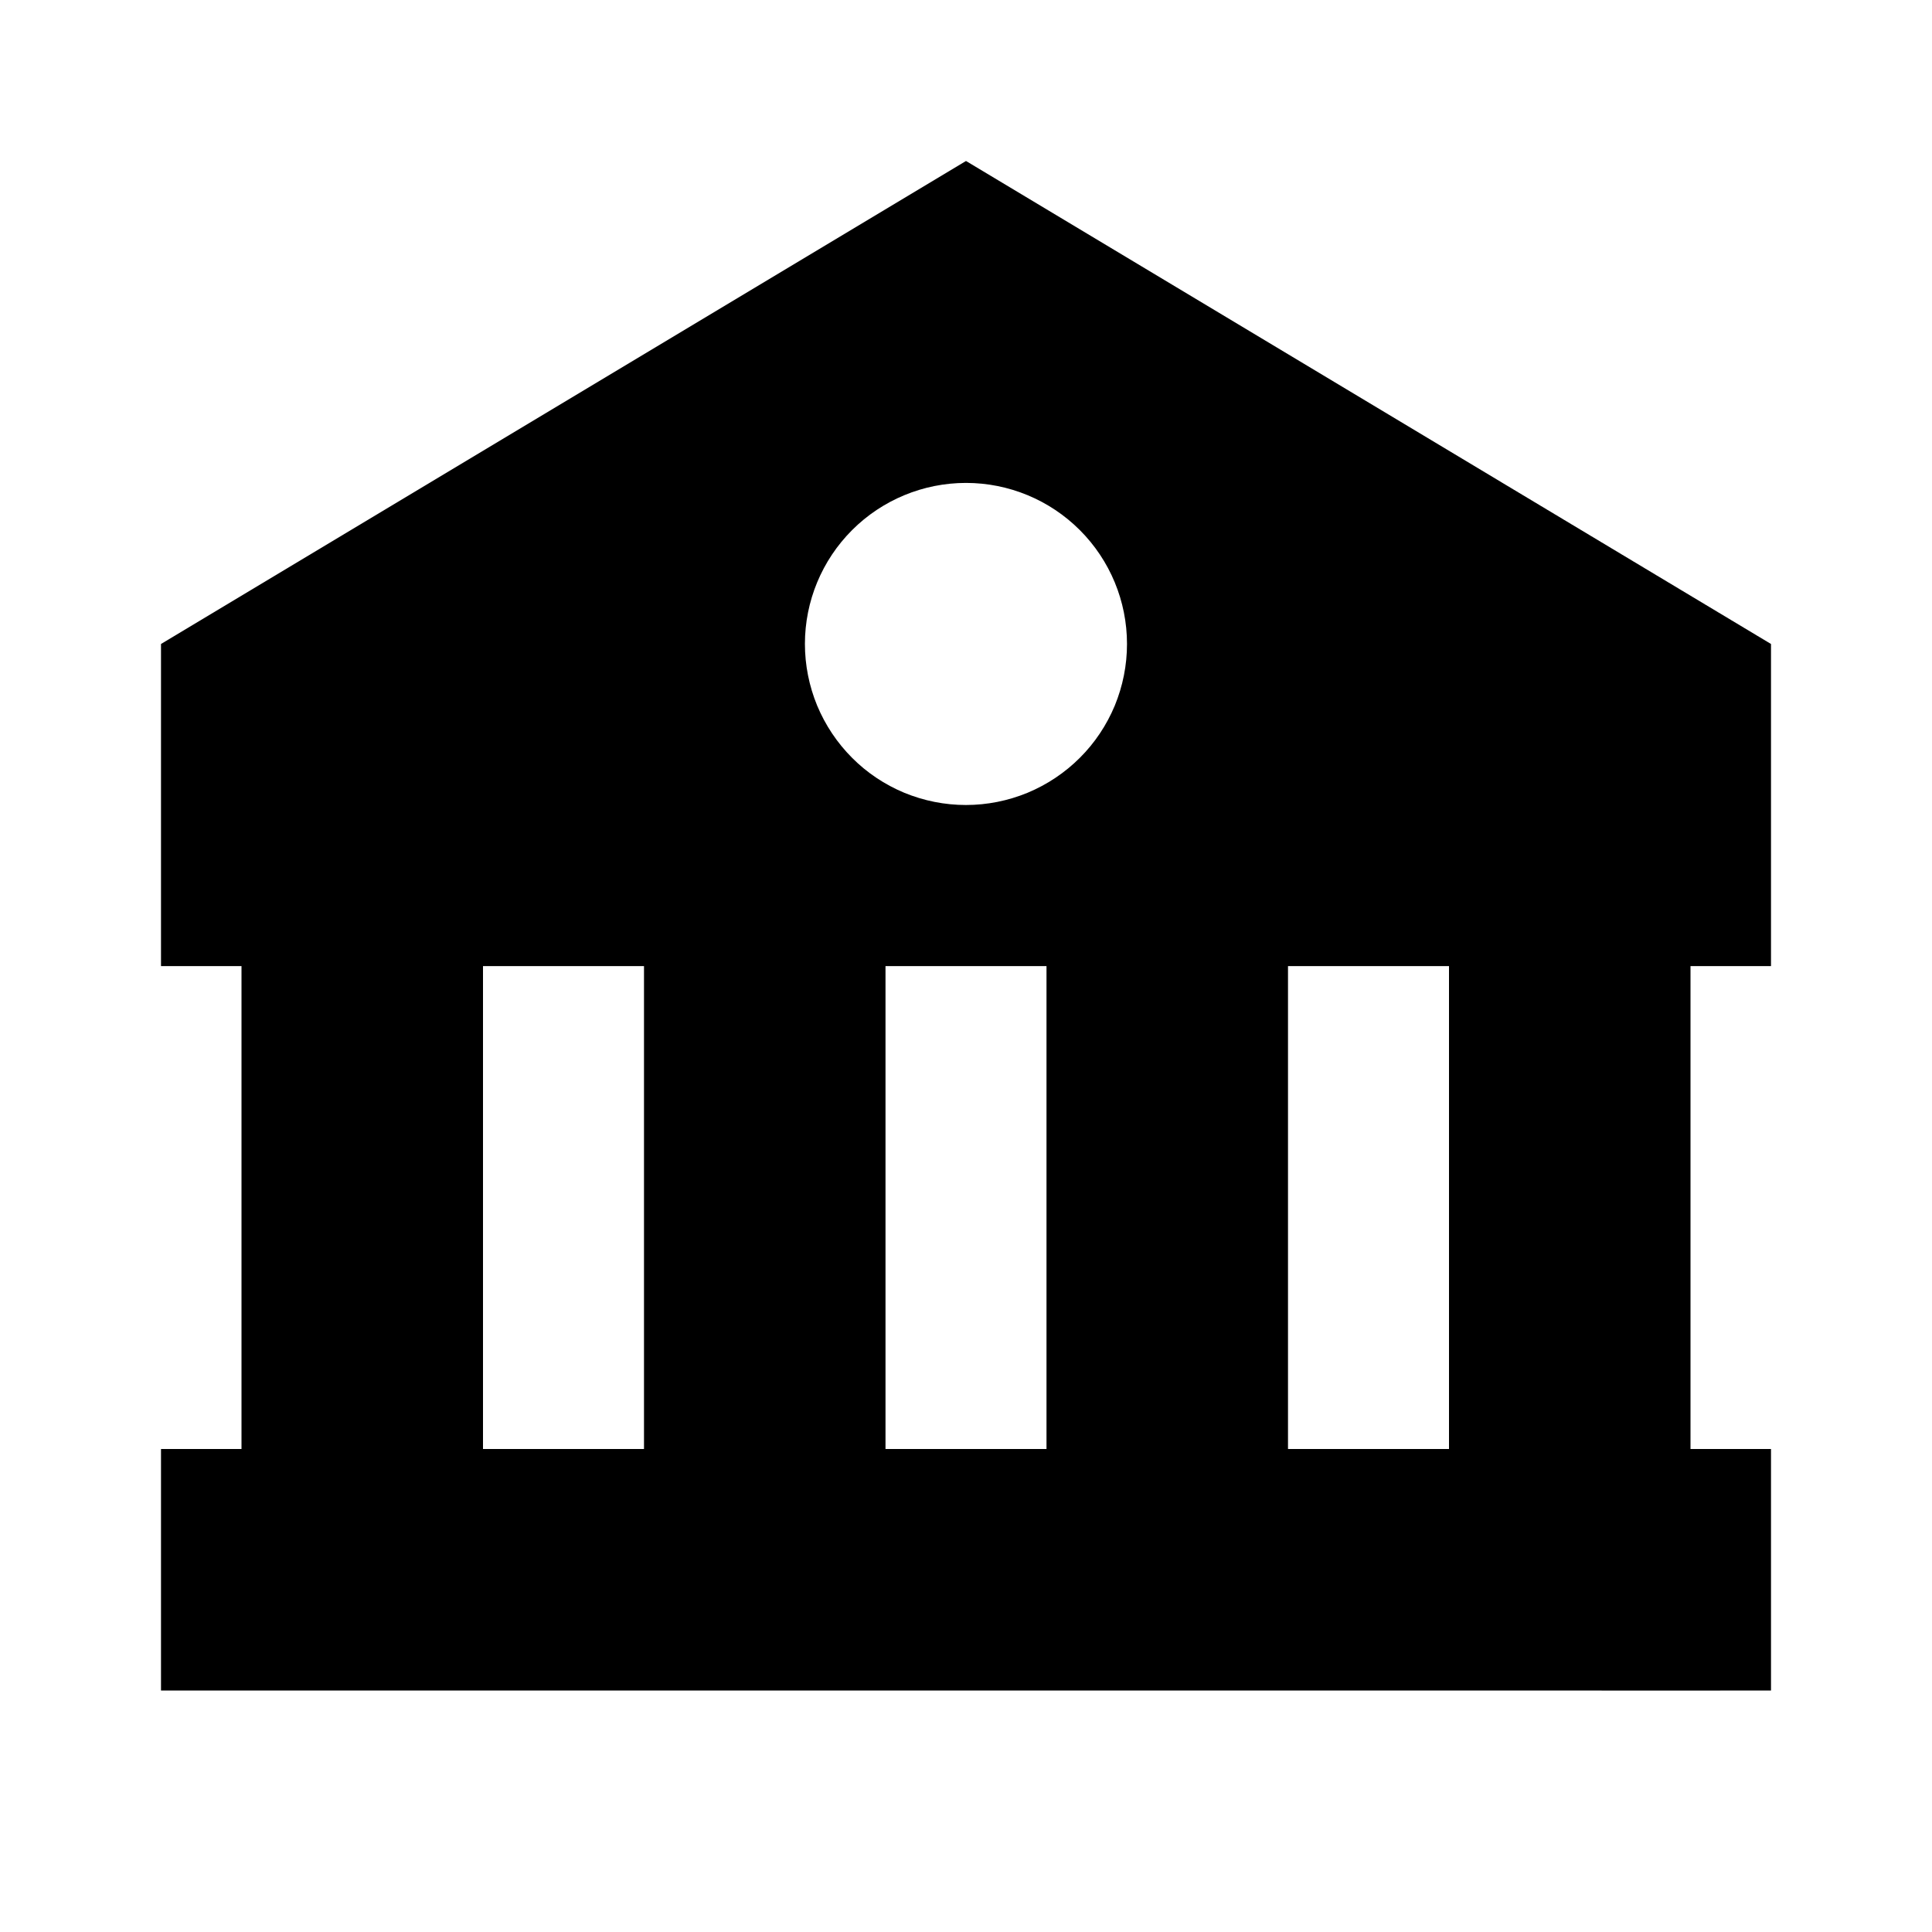 <svg width="24" height="24" viewBox="0 0 24 24" fill="none" xmlns="http://www.w3.org/2000/svg">
<path d="M2 8V12.001H3V18H2V21H18L21 21.001L22 21V18H21V12.001H22V8L12 2L2 8ZM6 18V12.001H8V18H6ZM11 18V12.001H13V18H11ZM18 18H16V12.001H18V18ZM14 8C14 8.263 13.948 8.523 13.848 8.766C13.747 9.008 13.6 9.229 13.414 9.414C13.228 9.6 13.007 9.747 12.765 9.848C12.522 9.948 12.262 10 11.999 10C11.736 10 11.476 9.948 11.233 9.848C10.991 9.747 10.77 9.6 10.585 9.414C10.399 9.228 10.252 9.007 10.151 8.765C10.051 8.522 9.999 8.262 9.999 7.999C9.999 7.468 10.21 6.96 10.585 6.585C10.96 6.21 11.469 5.999 12 5.999C12.531 5.999 13.039 6.21 13.414 6.585C13.79 6.961 14 7.469 14 8Z" fill="black"/>
</svg>
